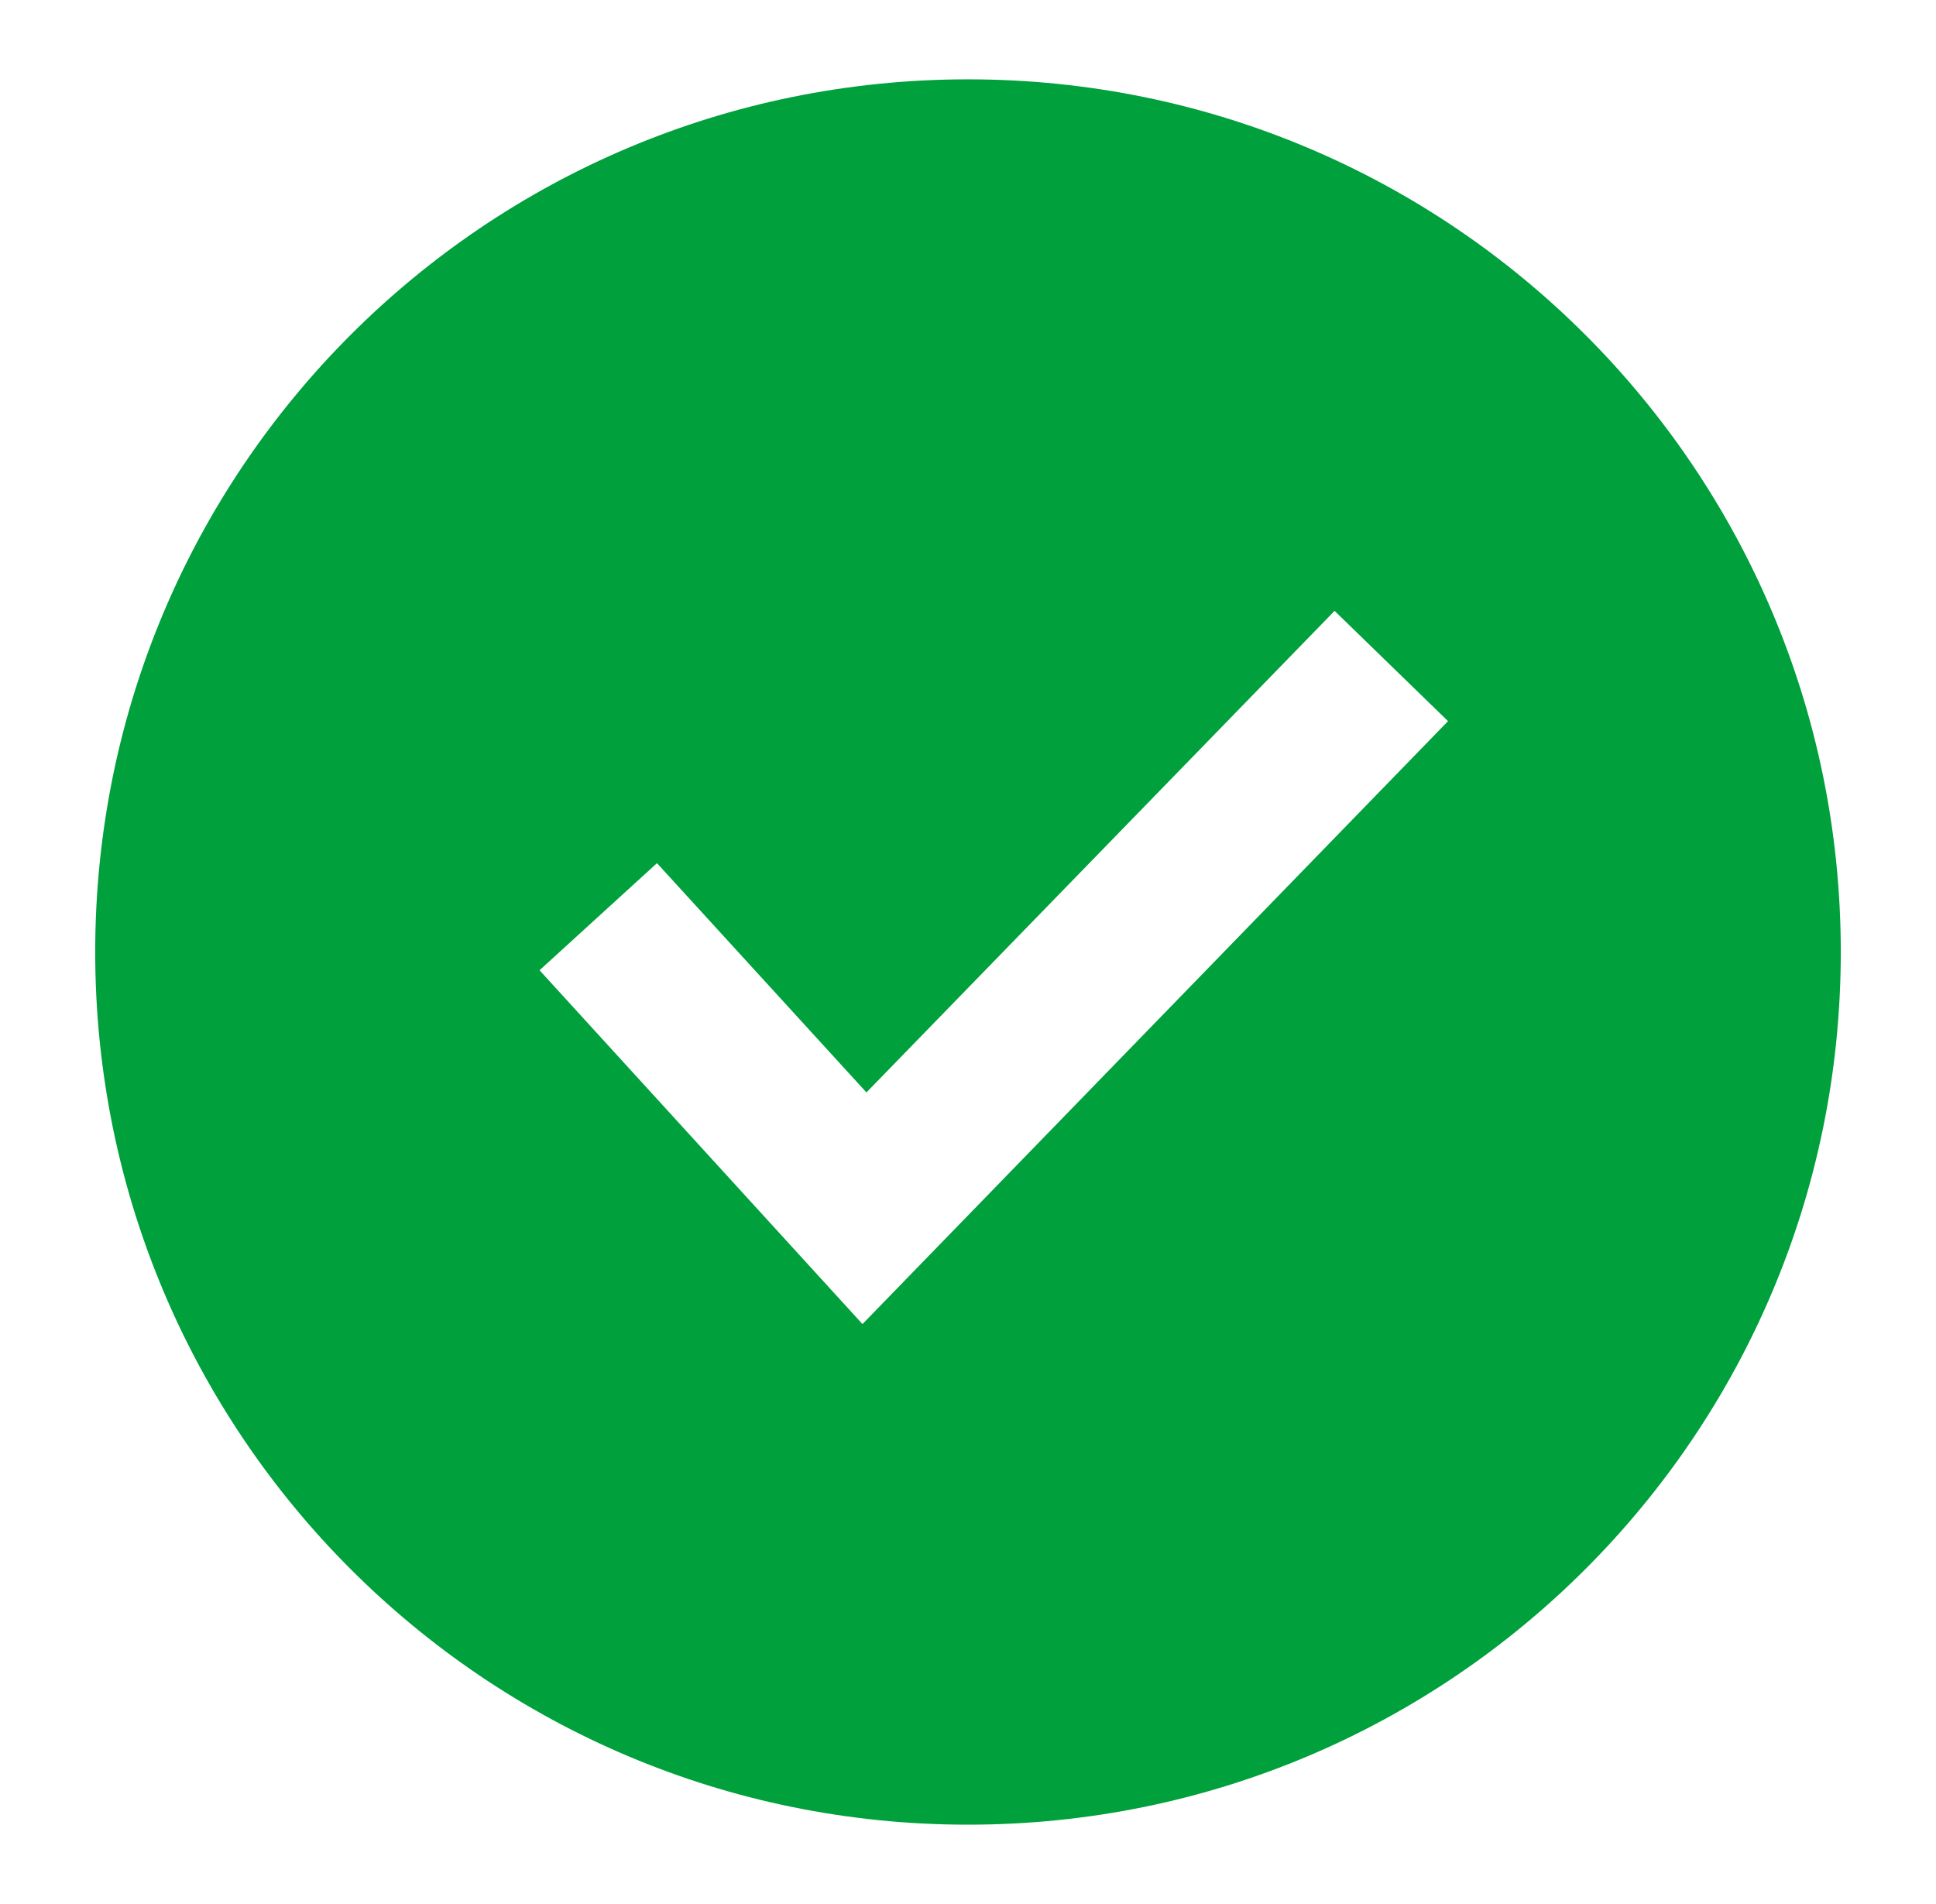 <svg width="61" height="60" viewBox="0 0 61 60" fill="none" xmlns="http://www.w3.org/2000/svg">
<path d="M30.5 2.5C15.3 2.5 3 14.8 3 30C3 45.2 15.3 57.5 30.5 57.5C45.7 57.5 58 45.2 58 30C58 14.8 45.7 2.5 30.5 2.5ZM27.175 41.725L17 30.575L20.7 27.2L27.3 34.425L42.05 19.25L45.625 22.725L27.175 41.725Z" fill="#00A03C"/>
</svg>

